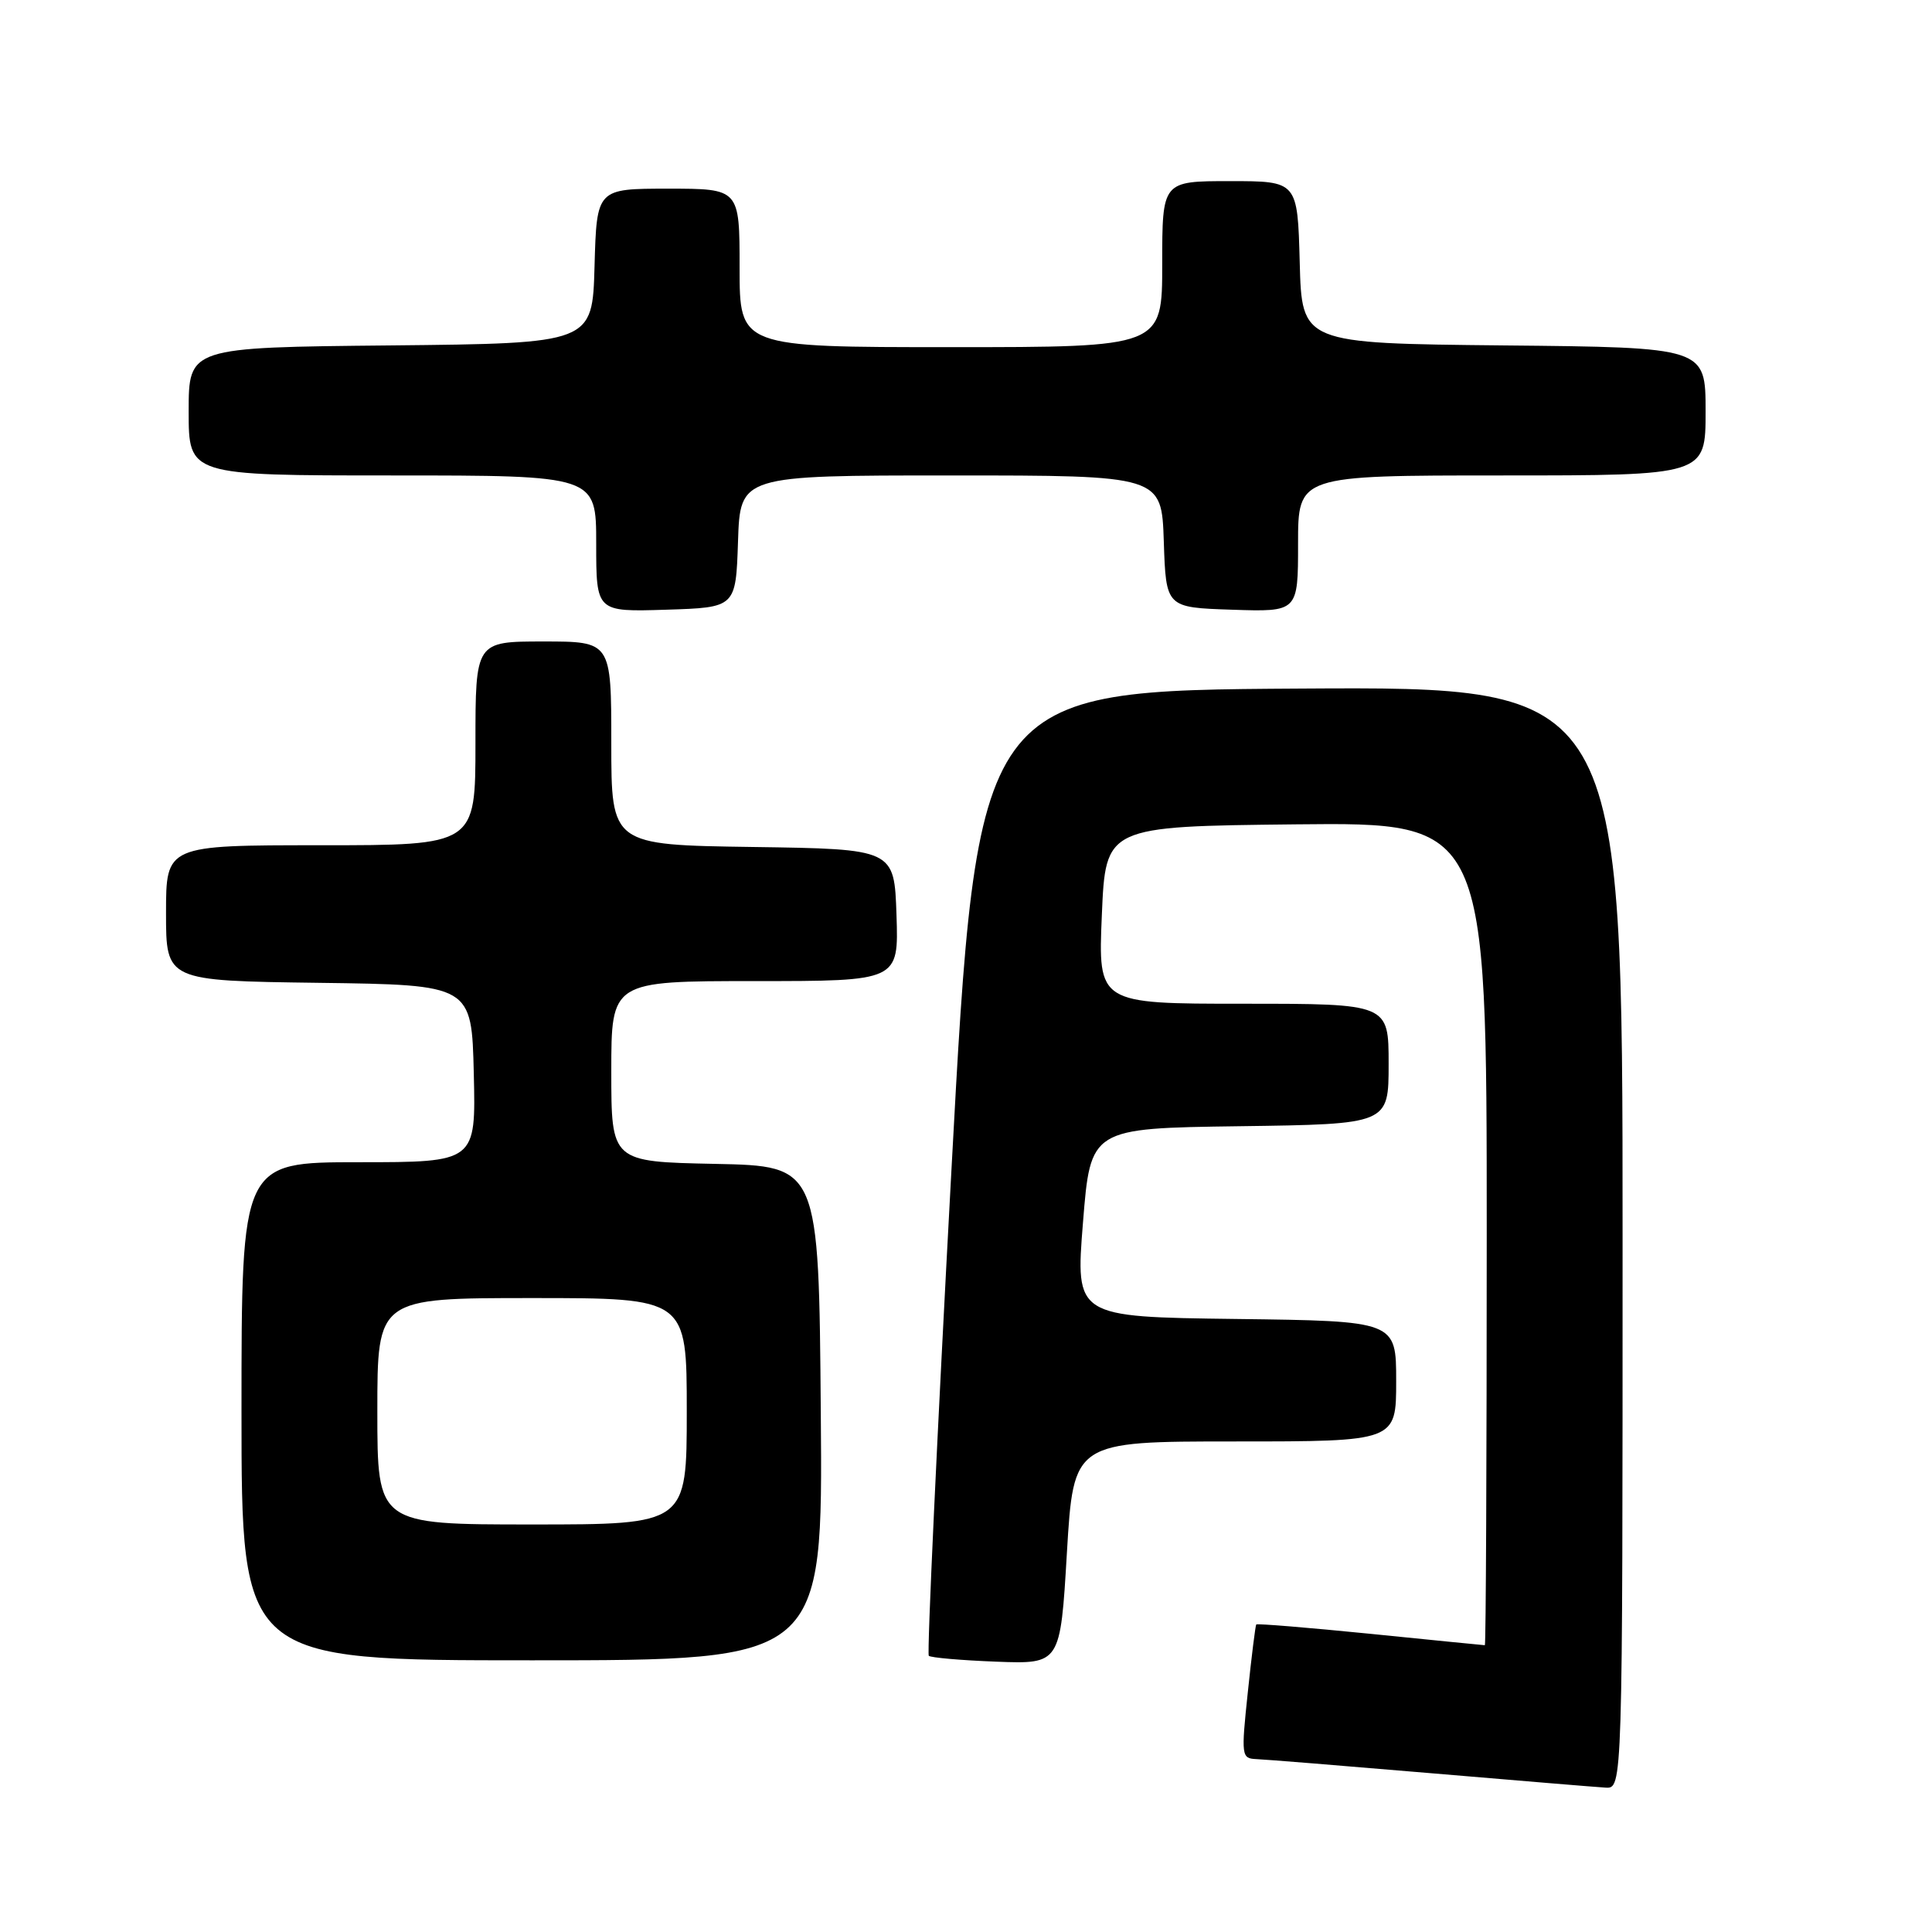 <?xml version="1.0" encoding="UTF-8" standalone="no"?>
<!DOCTYPE svg PUBLIC "-//W3C//DTD SVG 1.1//EN" "http://www.w3.org/Graphics/SVG/1.1/DTD/svg11.dtd" >
<svg xmlns="http://www.w3.org/2000/svg" xmlns:xlink="http://www.w3.org/1999/xlink" version="1.1" viewBox="0 0 256 256">
 <g >
 <path fill="currentColor"
d=" M 215.00 163.99 C 215.00 90.98 215.00 90.98 172.25 91.24 C 129.50 91.50 129.50 91.50 126.06 155.22 C 124.16 190.27 122.82 219.15 123.07 219.40 C 123.32 219.65 127.34 220.00 132.01 220.18 C 140.50 220.50 140.50 220.50 141.37 205.75 C 142.25 191.00 142.25 191.00 163.62 191.00 C 185.00 191.00 185.00 191.00 185.00 183.02 C 185.00 175.04 185.00 175.04 163.75 174.77 C 142.50 174.50 142.50 174.50 143.50 162.00 C 144.50 149.50 144.50 149.50 164.25 149.23 C 184.00 148.96 184.00 148.96 184.00 140.98 C 184.00 133.00 184.00 133.00 164.75 133.00 C 145.50 133.00 145.50 133.00 146.00 121.25 C 146.50 109.50 146.50 109.50 171.75 109.23 C 197.00 108.97 197.00 108.97 197.00 163.48 C 197.00 193.47 196.89 218.00 196.75 218.00 C 196.61 218.00 189.79 217.32 181.59 216.49 C 173.38 215.67 166.58 215.11 166.46 215.25 C 166.35 215.39 165.84 219.44 165.34 224.25 C 164.45 232.68 164.50 233.00 166.46 233.09 C 167.58 233.13 177.95 233.97 189.50 234.95 C 201.05 235.93 211.51 236.80 212.75 236.87 C 215.00 237.00 215.00 237.00 215.00 163.99 Z  M 108.76 187.25 C 108.50 154.50 108.50 154.50 94.75 154.22 C 81.00 153.94 81.00 153.94 81.00 141.97 C 81.00 130.00 81.00 130.00 100.04 130.00 C 119.08 130.00 119.08 130.00 118.79 121.25 C 118.50 112.50 118.50 112.50 99.75 112.23 C 81.00 111.96 81.00 111.96 81.00 98.48 C 81.00 85.00 81.00 85.00 72.00 85.00 C 63.00 85.00 63.00 85.00 63.00 98.50 C 63.00 112.00 63.00 112.00 42.50 112.00 C 22.00 112.00 22.00 112.00 22.00 120.98 C 22.00 129.96 22.00 129.96 42.25 130.23 C 62.50 130.50 62.50 130.50 62.78 142.25 C 63.06 154.00 63.06 154.00 47.53 154.00 C 32.00 154.00 32.00 154.00 32.00 187.00 C 32.00 220.00 32.00 220.00 70.51 220.00 C 109.03 220.00 109.03 220.00 108.76 187.25 Z  M 97.79 71.75 C 98.08 63.00 98.08 63.00 126.00 63.00 C 153.92 63.00 153.92 63.00 154.21 71.75 C 154.50 80.50 154.50 80.50 163.25 80.79 C 172.00 81.08 172.00 81.08 172.00 72.04 C 172.00 63.00 172.00 63.00 199.00 63.00 C 226.00 63.00 226.00 63.00 226.00 54.52 C 226.00 46.03 226.00 46.03 199.25 45.77 C 172.50 45.50 172.50 45.50 172.22 34.75 C 171.93 24.00 171.93 24.00 162.97 24.00 C 154.00 24.00 154.00 24.00 154.00 35.00 C 154.00 46.00 154.00 46.00 126.00 46.00 C 98.00 46.00 98.00 46.00 98.00 35.50 C 98.00 25.00 98.00 25.00 88.53 25.00 C 79.07 25.00 79.07 25.00 78.78 35.25 C 78.50 45.50 78.50 45.50 51.75 45.77 C 25.00 46.03 25.00 46.03 25.00 54.52 C 25.00 63.00 25.00 63.00 52.00 63.00 C 79.00 63.00 79.00 63.00 79.00 72.04 C 79.00 81.08 79.00 81.08 88.25 80.79 C 97.50 80.50 97.50 80.50 97.79 71.75 Z  M 50.00 187.00 C 50.00 172.00 50.00 172.00 70.50 172.00 C 91.00 172.00 91.00 172.00 91.00 187.00 C 91.00 202.00 91.00 202.00 70.50 202.00 C 50.00 202.00 50.00 202.00 50.00 187.00 Z "/>
</g>
</svg>